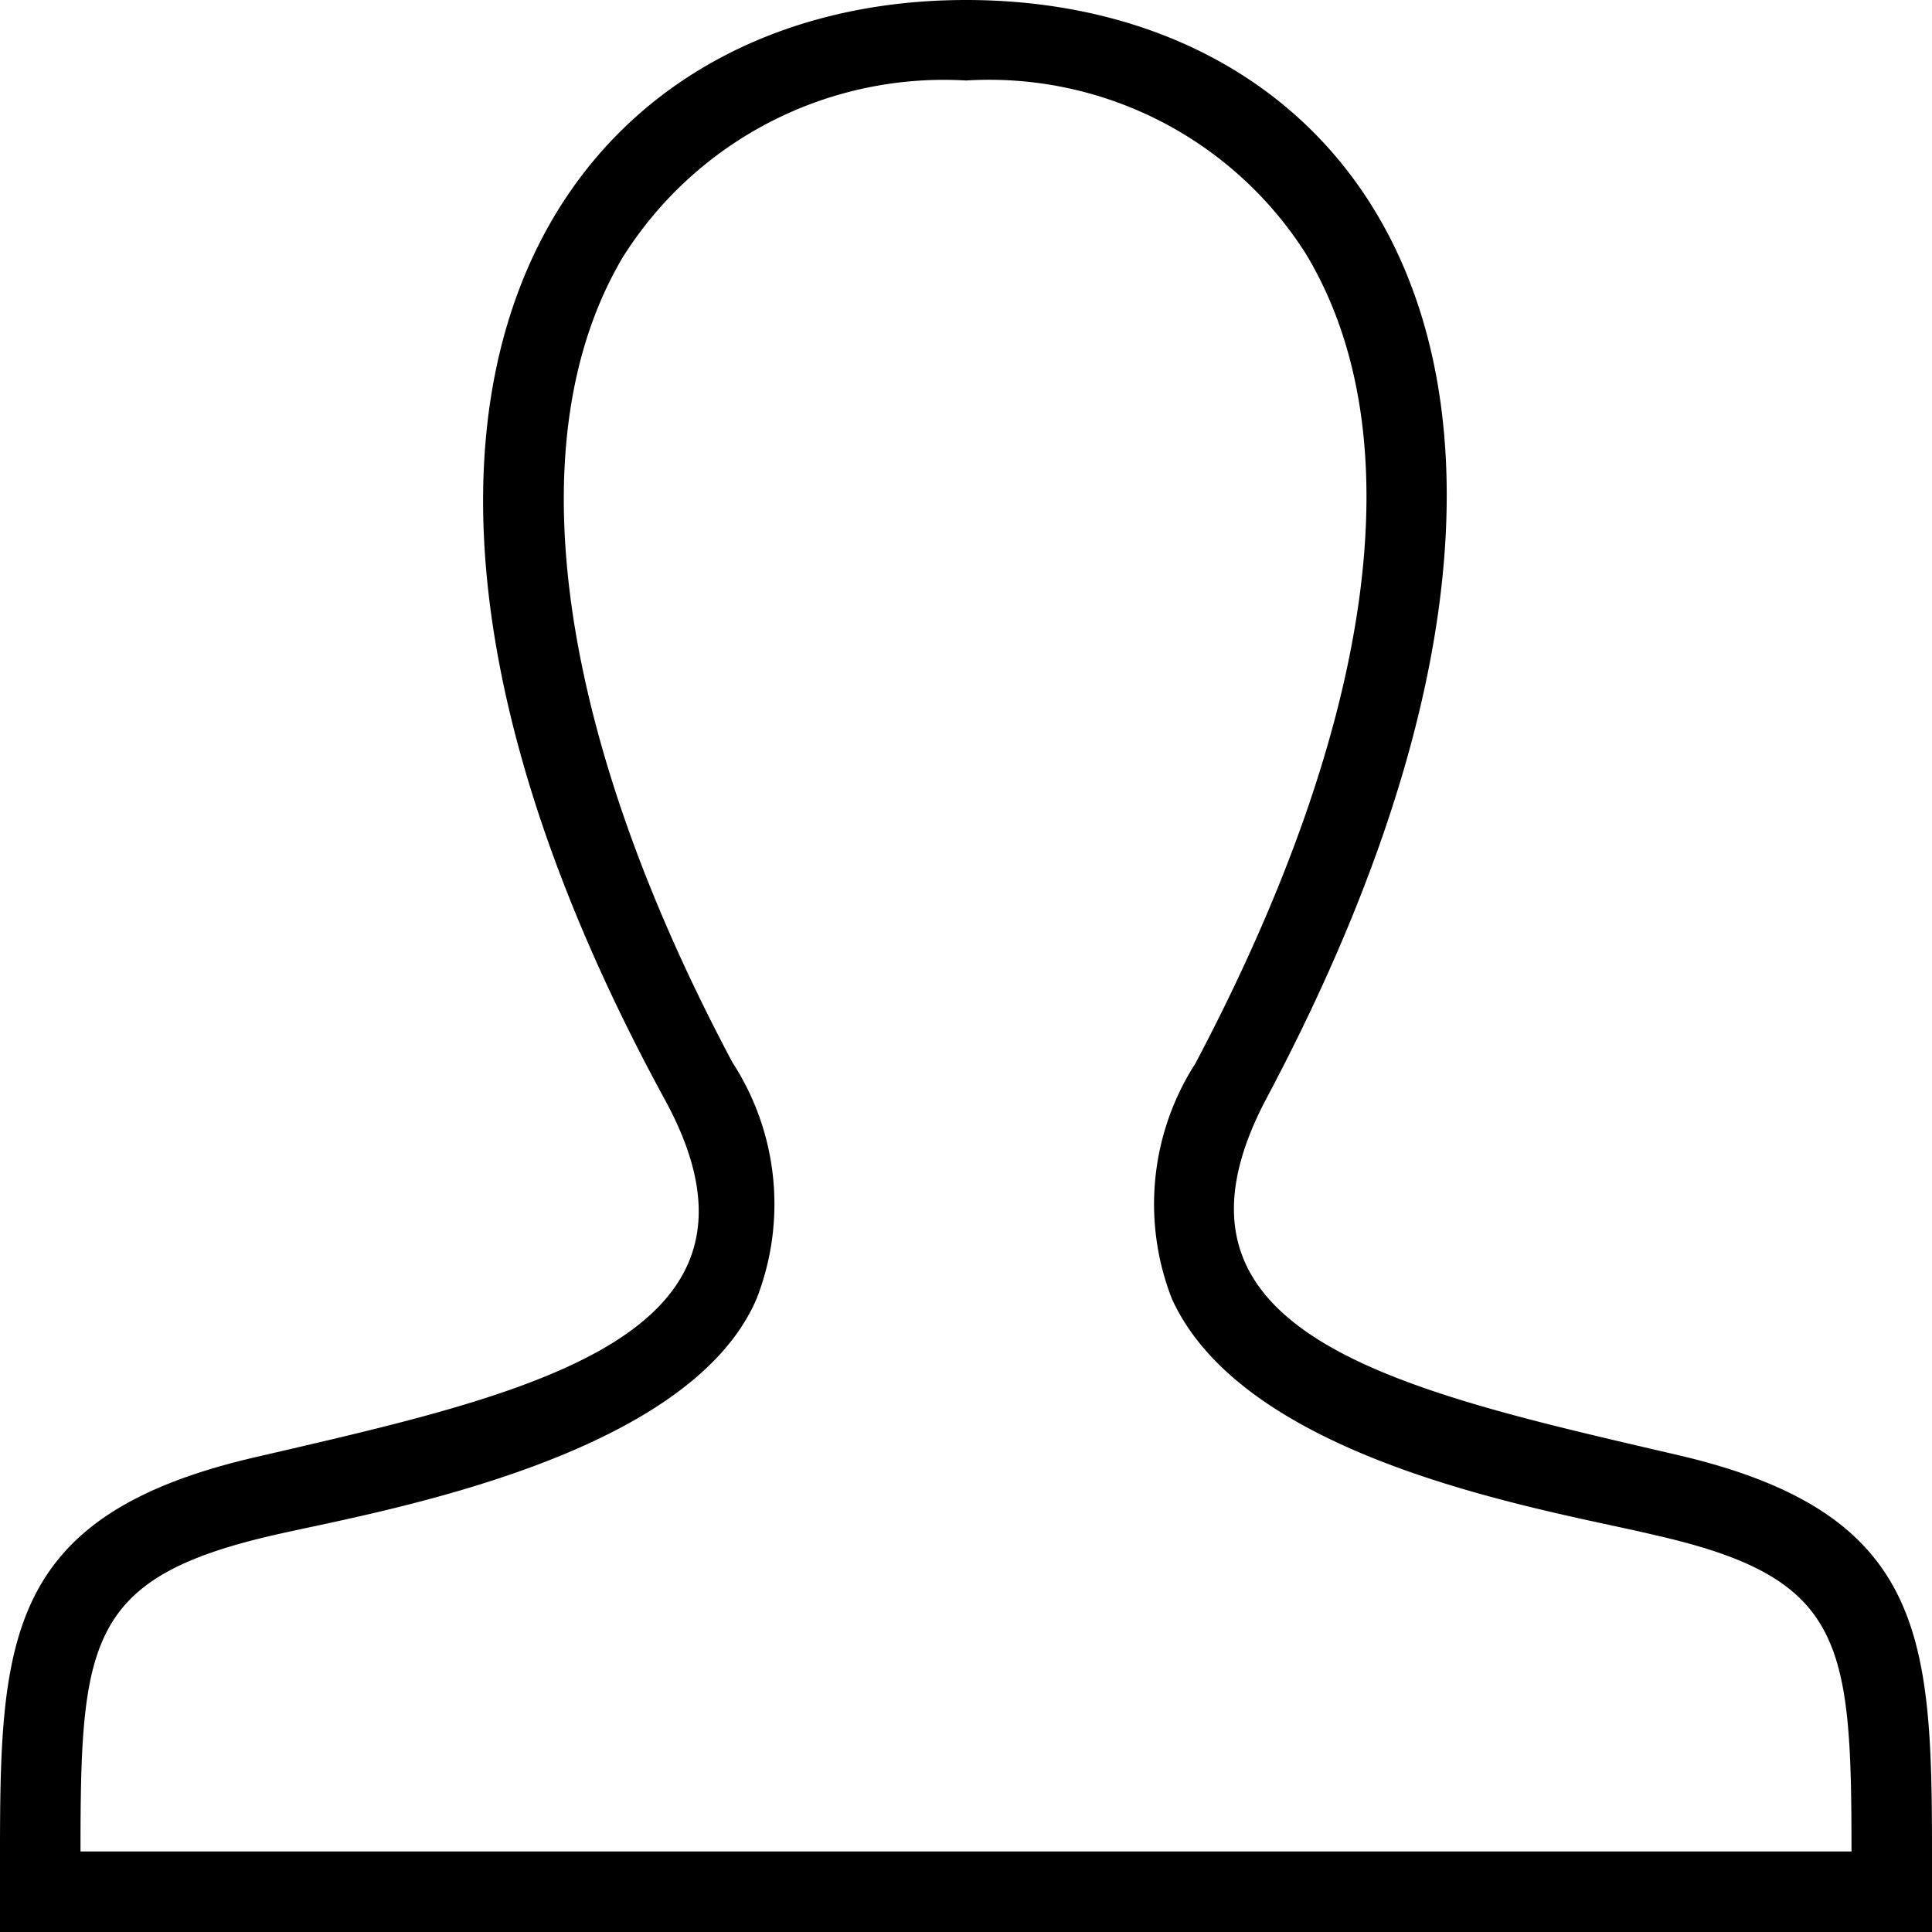 <svg id="account" data-name="レイヤー 1" xmlns="http://www.w3.org/2000/svg" viewBox="0 0 24 24"><defs><style>.cls-1{fill-rule:evenodd;}</style></defs><path class="cls-1" d="M12,0C6.92,0,3.53,5,8.27,13.68c1.59,2.94-1.73,3.64-5.09,4.42C.1,18.81,0,20.33,0,23v1H24V23c0-2.69-.1-4.22-3.18-4.93-3.44-.8-6.64-1.49-5.09-4.42C20.45,4.77,17,0,12,0m0,1a4.66,4.66,0,0,1,4.22,2.15c1.36,2.25.87,5.82-1.37,10.06a3.23,3.23,0,0,0-.29,2.93c.94,2.05,4.76,2.63,6,2.93C22.9,19.6,23,20.38,23,23H1c0-2.61.09-3.4,2.4-3.93,1.16-.27,5.14-.92,6-2.94a3.23,3.23,0,0,0-.3-2.93C6.91,9.09,6.4,5.44,7.74,3.19A4.71,4.71,0,0,1,12,1" transform="translate(0 0)"/></svg>